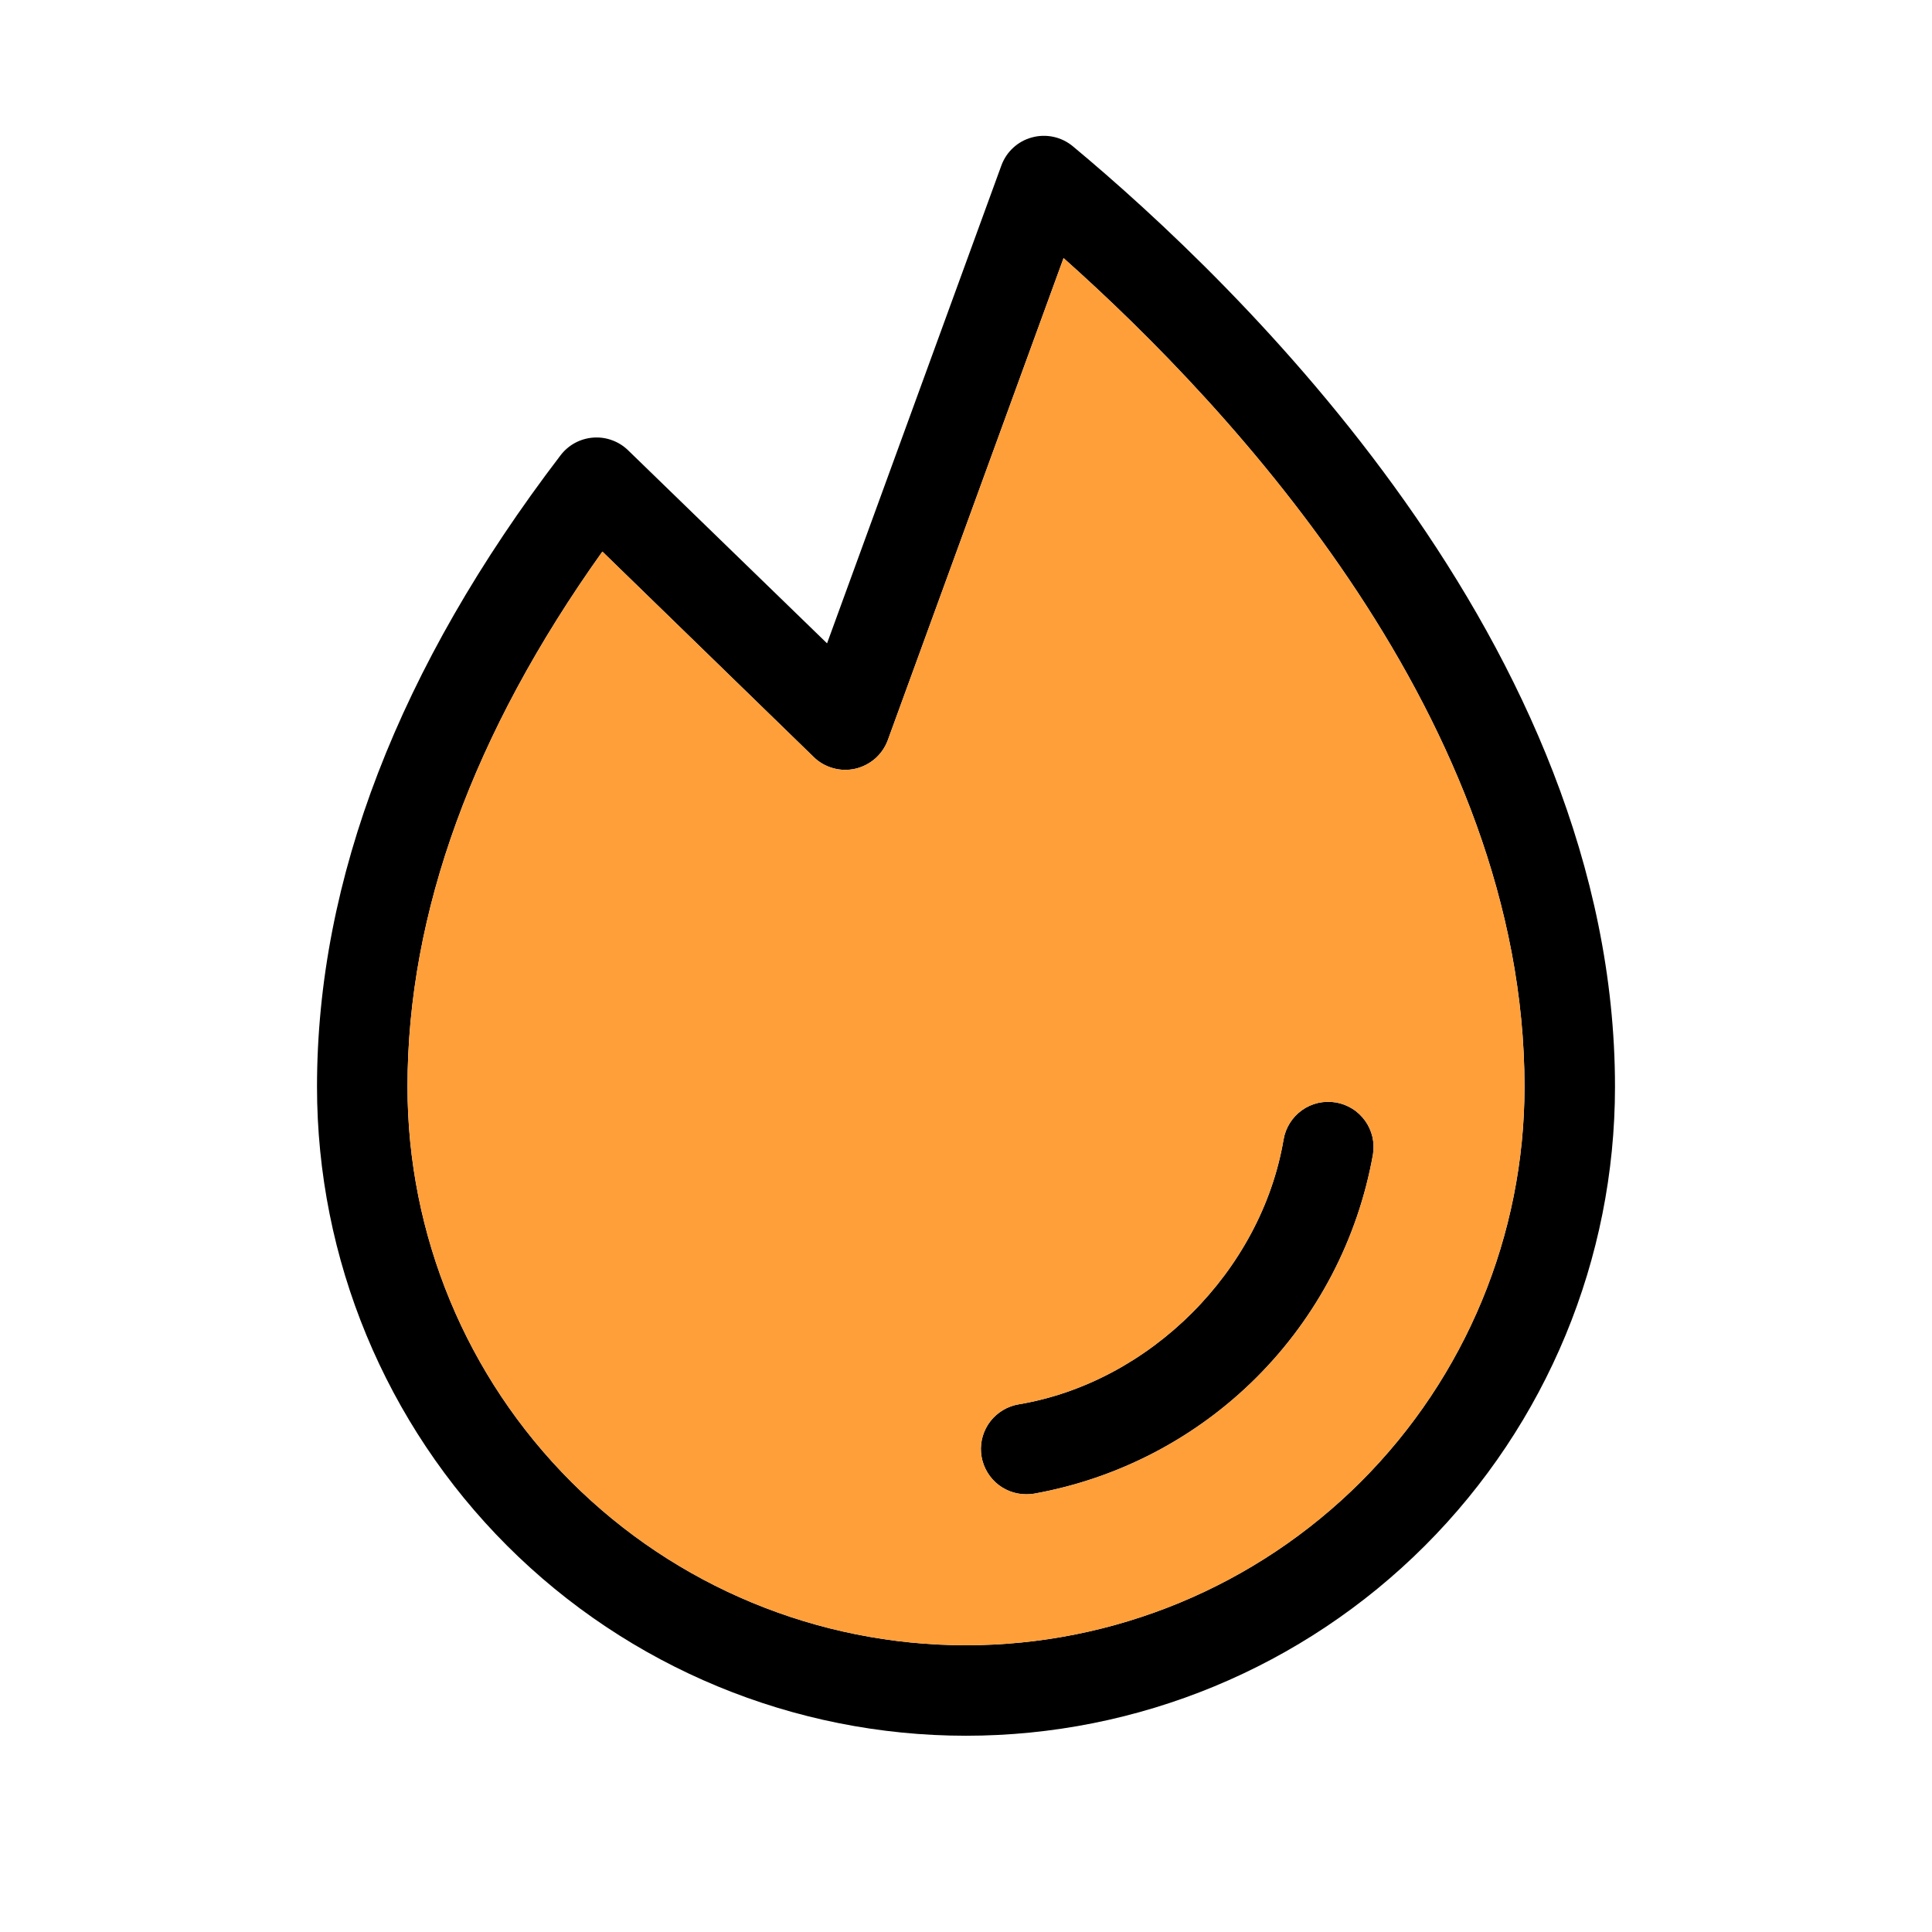 <svg width="24" height="24" viewBox="0 0 24 24" fill="none" xmlns="http://www.w3.org/2000/svg">
<path d="M17.055 14.344C16.867 15.392 16.363 16.357 15.61 17.11C14.857 17.863 13.892 18.367 12.844 18.555C12.813 18.56 12.781 18.562 12.75 18.562C12.609 18.563 12.472 18.51 12.368 18.415C12.264 18.319 12.199 18.188 12.187 18.047C12.175 17.906 12.217 17.766 12.304 17.654C12.391 17.543 12.517 17.468 12.656 17.445C14.286 17.171 15.668 15.787 15.945 14.156C15.97 14.009 16.052 13.878 16.174 13.791C16.234 13.748 16.302 13.718 16.374 13.701C16.446 13.685 16.521 13.683 16.594 13.695C16.667 13.707 16.736 13.734 16.799 13.773C16.862 13.812 16.916 13.864 16.959 13.924C17.002 13.984 17.032 14.052 17.049 14.124C17.065 14.196 17.067 14.271 17.055 14.344ZM20.062 13.5C20.062 15.638 19.213 17.689 17.701 19.201C16.189 20.713 14.138 21.562 12 21.562C9.862 21.562 7.811 20.713 6.299 19.201C4.787 17.689 3.938 15.638 3.938 13.5C3.938 10.925 4.955 8.287 6.961 5.659C7.009 5.595 7.07 5.542 7.141 5.503C7.211 5.465 7.289 5.442 7.369 5.436C7.448 5.43 7.529 5.441 7.604 5.469C7.679 5.496 7.748 5.54 7.805 5.596L10.274 7.992L12.439 2.057C12.47 1.972 12.52 1.896 12.587 1.835C12.653 1.774 12.733 1.73 12.82 1.707C12.907 1.683 12.999 1.681 13.087 1.7C13.175 1.719 13.257 1.759 13.327 1.817C15.349 3.5 20.062 8.006 20.062 13.5ZM18.938 13.5C18.938 8.963 15.314 5.078 13.212 3.206L11.029 9.193C10.997 9.281 10.943 9.36 10.873 9.422C10.802 9.484 10.717 9.528 10.626 9.549C10.534 9.57 10.439 9.568 10.348 9.542C10.258 9.517 10.175 9.47 10.108 9.404L7.483 6.852C5.875 9.106 5.062 11.344 5.062 13.5C5.062 15.34 5.793 17.105 7.094 18.406C8.395 19.707 10.16 20.438 12 20.438C13.84 20.438 15.604 19.707 16.906 18.406C18.207 17.105 18.938 15.34 18.938 13.5Z" fill="black"/>
<path fill-rule="evenodd" clip-rule="evenodd" d="M18.938 13.5C18.938 8.963 15.314 5.078 13.212 3.206L11.029 9.193C10.997 9.281 10.943 9.36 10.873 9.422C10.802 9.484 10.717 9.528 10.626 9.549C10.534 9.57 10.439 9.568 10.348 9.542C10.258 9.517 10.175 9.47 10.108 9.404L7.483 6.852C5.875 9.106 5.062 11.344 5.062 13.5C5.062 15.34 5.793 17.105 7.094 18.406C8.395 19.707 10.16 20.438 12 20.438C13.84 20.438 15.604 19.707 16.906 18.406C18.207 17.105 18.938 15.34 18.938 13.5ZM15.61 17.11C16.363 16.357 16.867 15.392 17.055 14.344C17.067 14.271 17.065 14.196 17.049 14.124C17.032 14.052 17.002 13.984 16.959 13.924C16.916 13.864 16.862 13.812 16.799 13.773C16.736 13.734 16.667 13.707 16.594 13.695C16.521 13.683 16.446 13.685 16.374 13.701C16.302 13.718 16.234 13.748 16.174 13.791C16.052 13.878 15.97 14.009 15.945 14.156C15.668 15.787 14.286 17.171 12.656 17.445C12.517 17.468 12.391 17.543 12.304 17.654C12.217 17.766 12.175 17.906 12.187 18.047C12.199 18.188 12.264 18.319 12.368 18.415C12.472 18.51 12.609 18.563 12.75 18.562C12.781 18.562 12.813 18.56 12.844 18.555C13.892 18.367 14.857 17.863 15.61 17.11Z" fill="#FF9F3A"/>
</svg>
